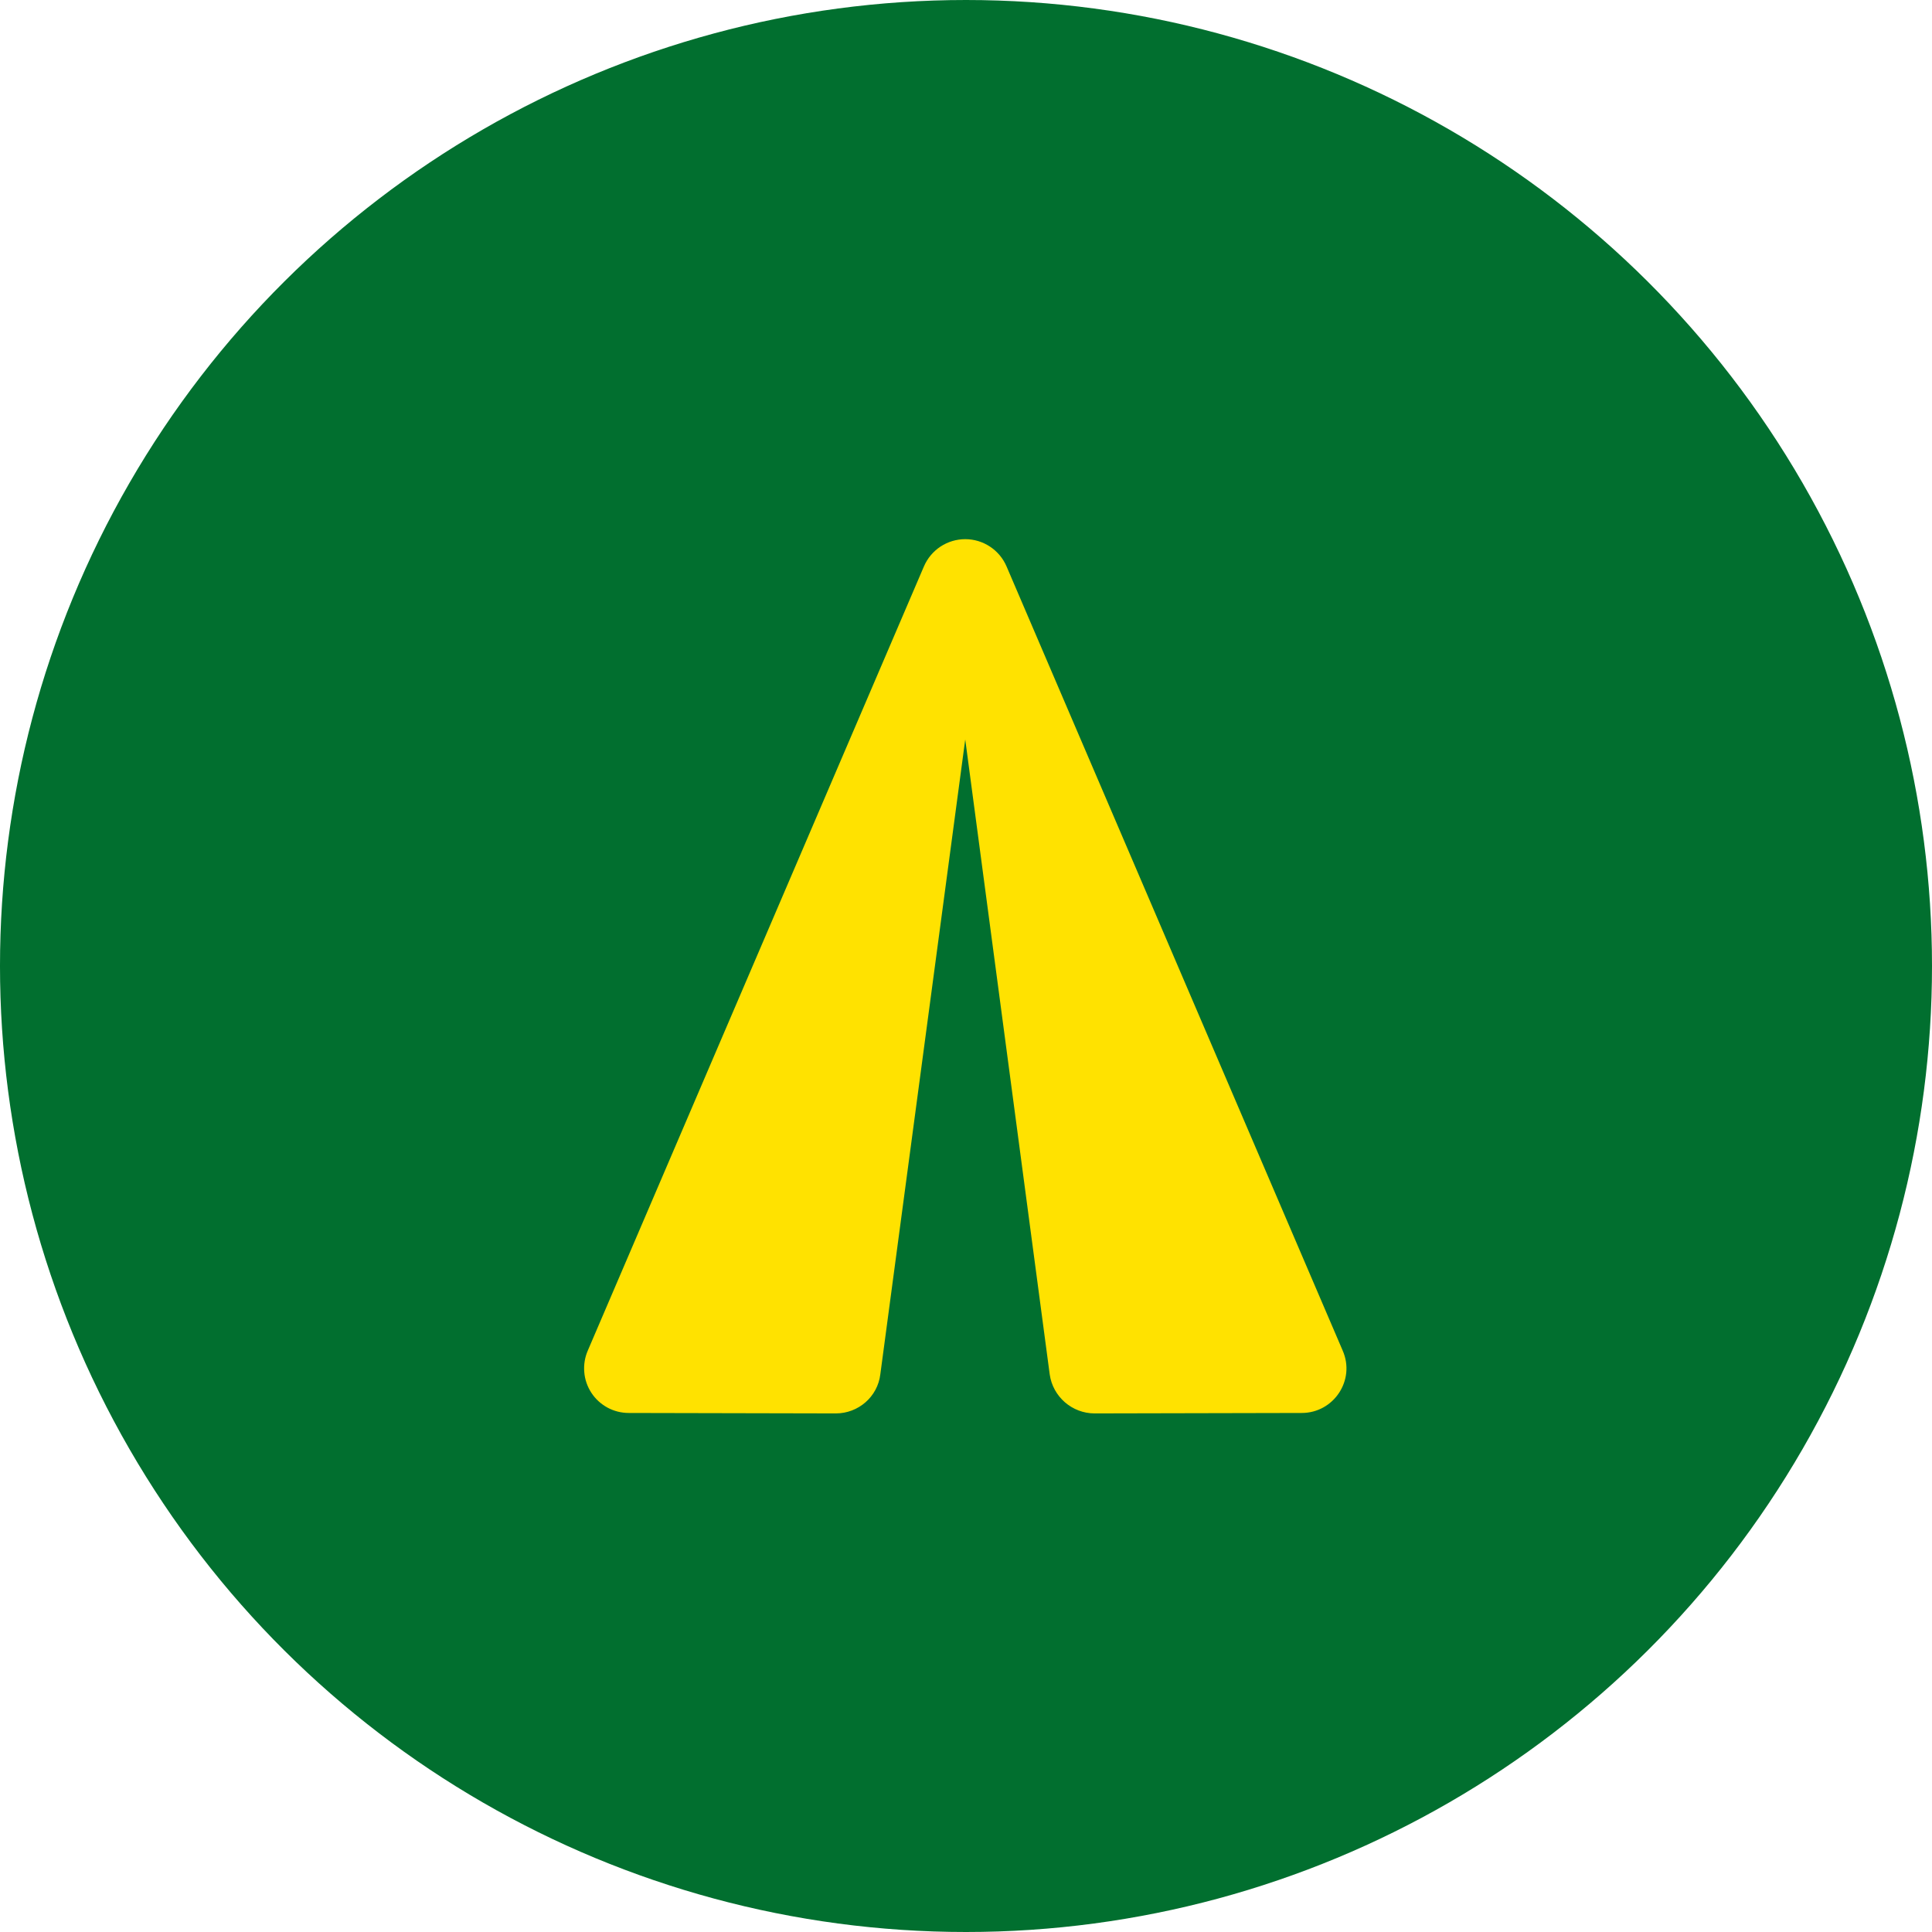 <svg width="43" height="43" viewBox="0 0 43 43" fill="none" xmlns="http://www.w3.org/2000/svg">
<circle cx="21.5" cy="21.5" r="21.5" transform="rotate(-90 21.5 21.5)" fill="#016F2F"/>
<path d="M29.883 30.058L22.403 12.608C22.326 12.428 22.198 12.274 22.034 12.166C21.871 12.058 21.679 12 21.483 12C21.287 12 21.095 12.058 20.931 12.166C20.768 12.274 20.64 12.428 20.563 12.608L13.083 30.058C13.017 30.209 12.99 30.374 13.004 30.539C13.017 30.703 13.072 30.861 13.162 30.999C13.252 31.137 13.376 31.25 13.521 31.329C13.666 31.407 13.828 31.448 13.993 31.448L18.603 31.458C19.103 31.458 19.533 31.088 19.593 30.588L21.483 16.458L23.363 30.588C23.433 31.088 23.863 31.458 24.363 31.458L28.973 31.448C29.683 31.448 30.173 30.718 29.883 30.058Z" fill="#FFE200"/>
</svg>
